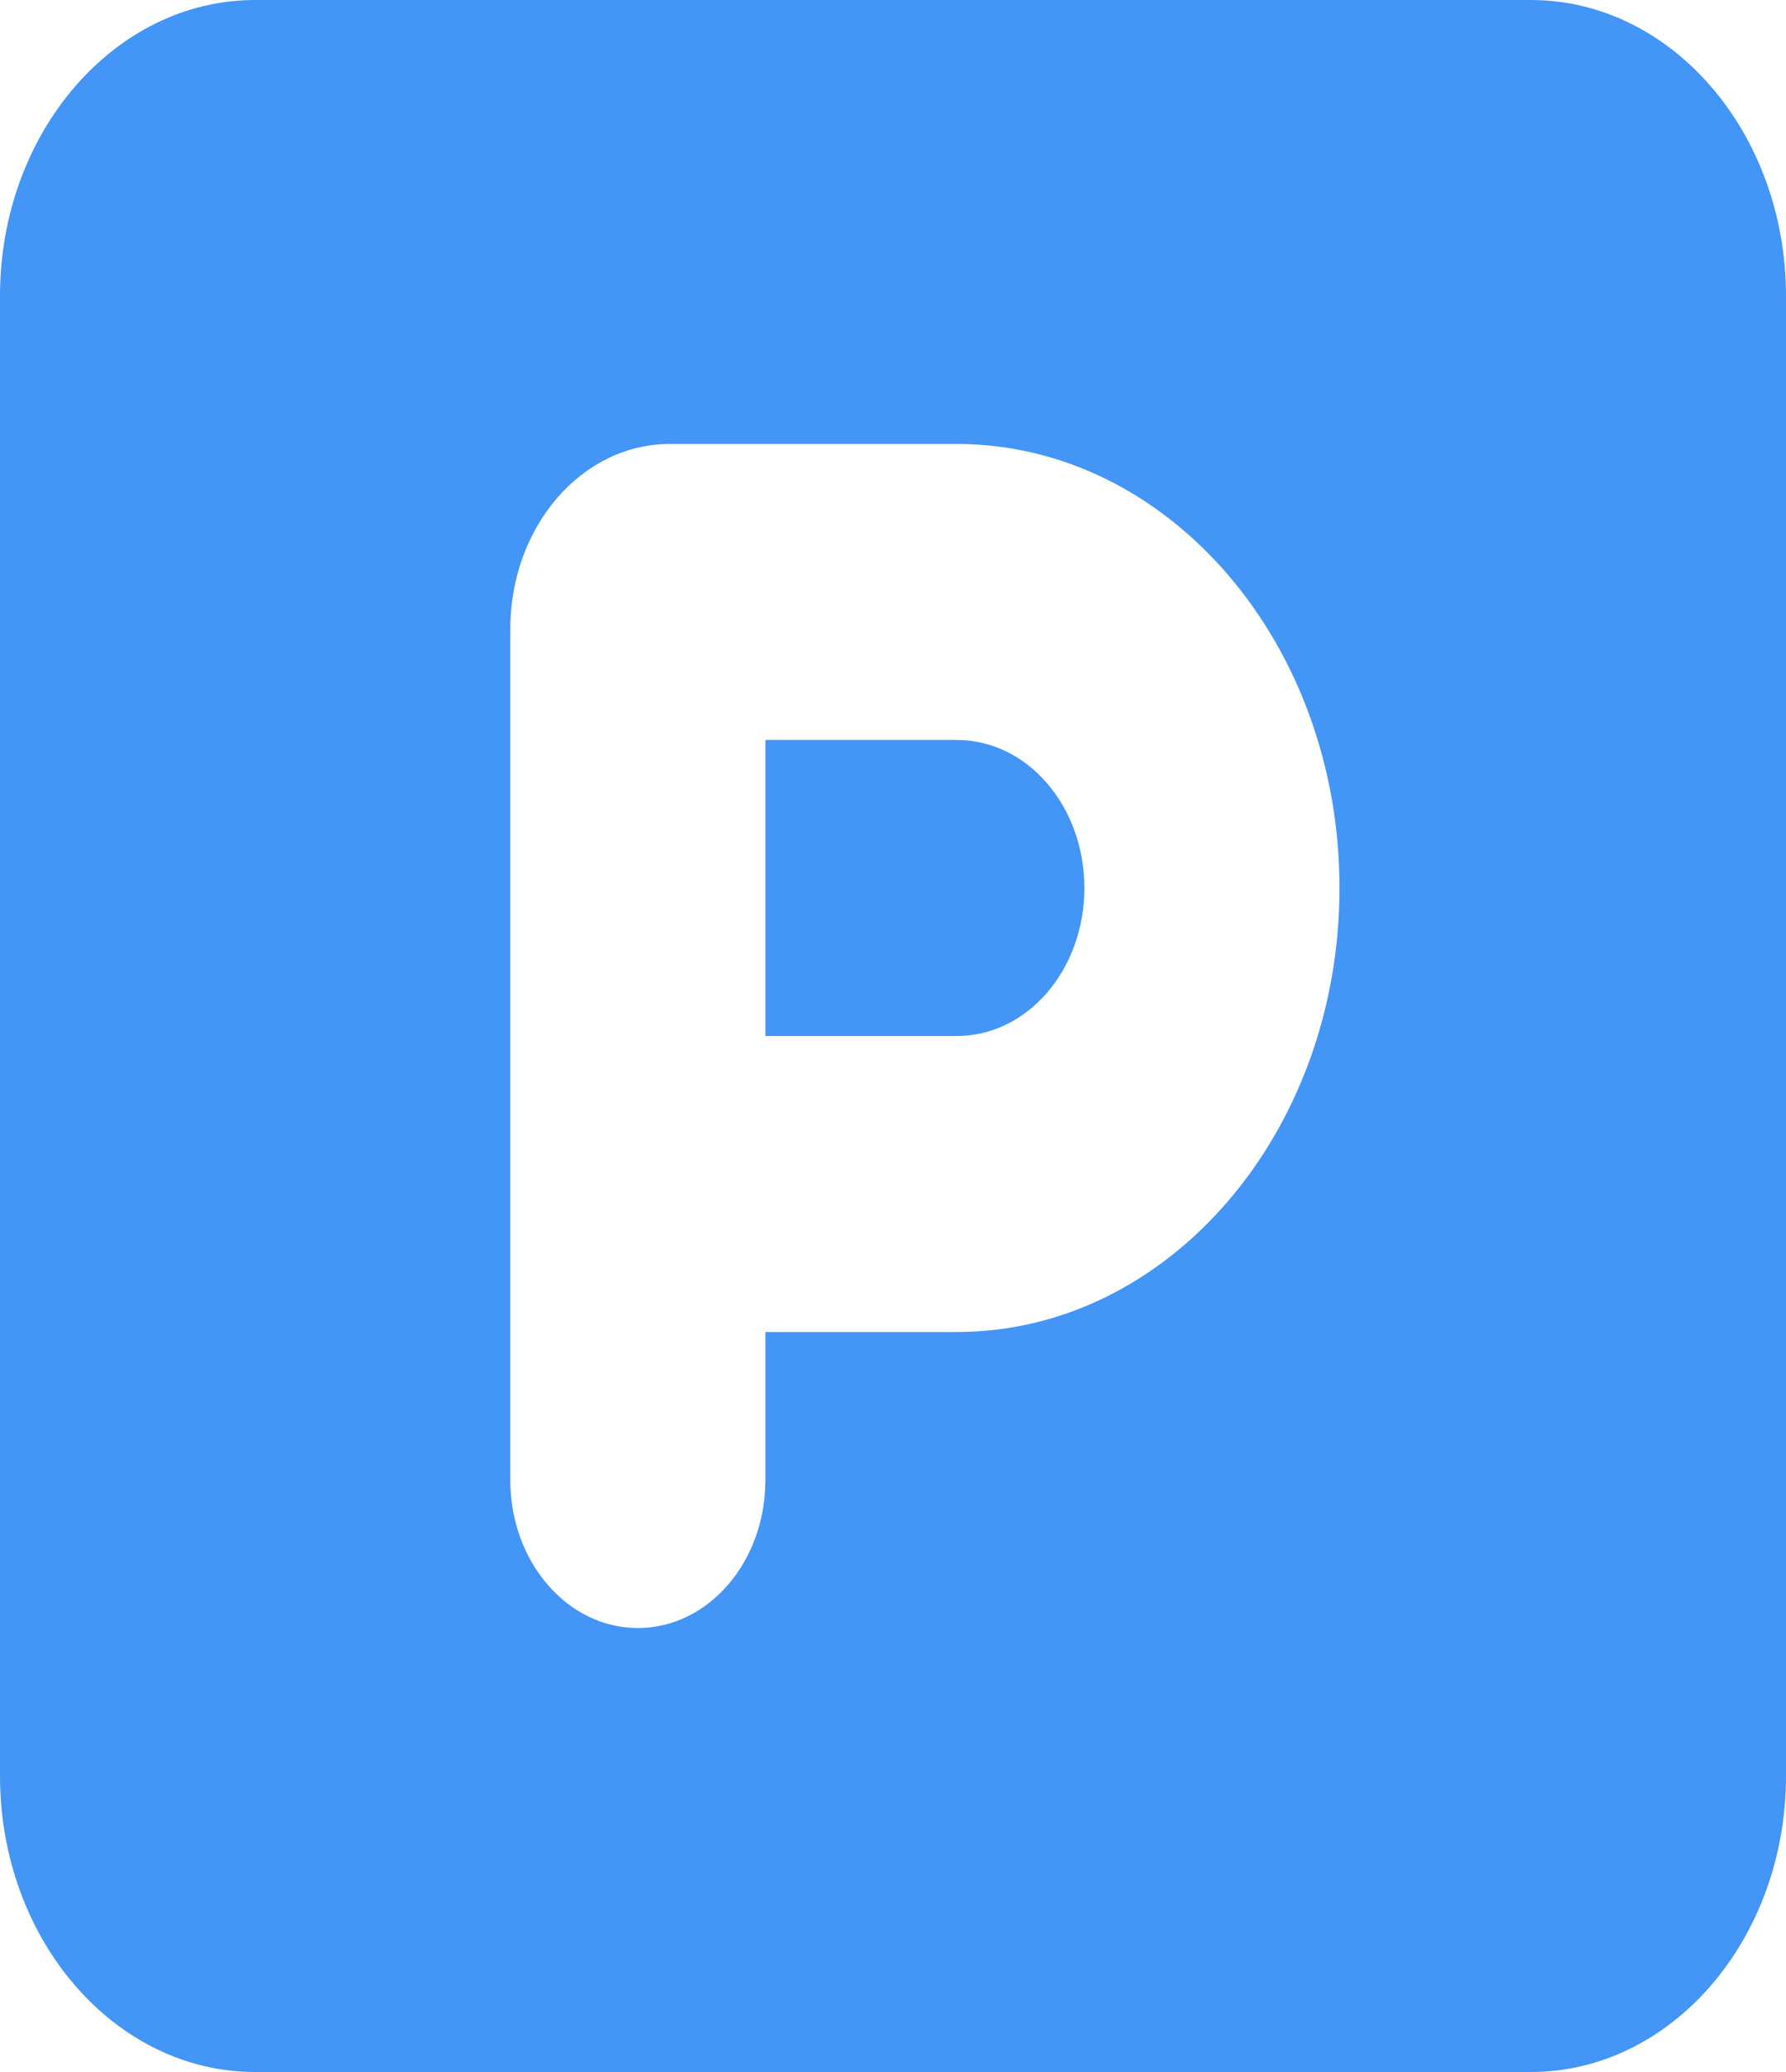 <svg width="25" height="29" viewBox="0 0 25 29" fill="none" xmlns="http://www.w3.org/2000/svg">
<rect width="25" height="29" fill="white"/>
<path d="M3.571 0C1.602 0 0 1.858 0 4.143V24.857C0 27.142 1.602 29 3.571 29H21.429C23.398 29 25 27.142 25 24.857V4.143C25 1.858 23.398 0 21.429 0H3.571ZM10.714 14.5H13.393C14.381 14.5 15.179 13.574 15.179 12.429C15.179 11.283 14.381 10.357 13.393 10.357H10.714V14.5ZM13.393 18.643H10.714V20.714C10.714 21.86 9.916 22.786 8.929 22.786C7.941 22.786 7.143 21.86 7.143 20.714V16.571V8.804C7.143 7.373 8.142 6.214 9.375 6.214H13.393C16.35 6.214 18.75 8.998 18.75 12.429C18.75 15.859 16.35 18.643 13.393 18.643Z" fill="#4395F6"/>
</svg>
